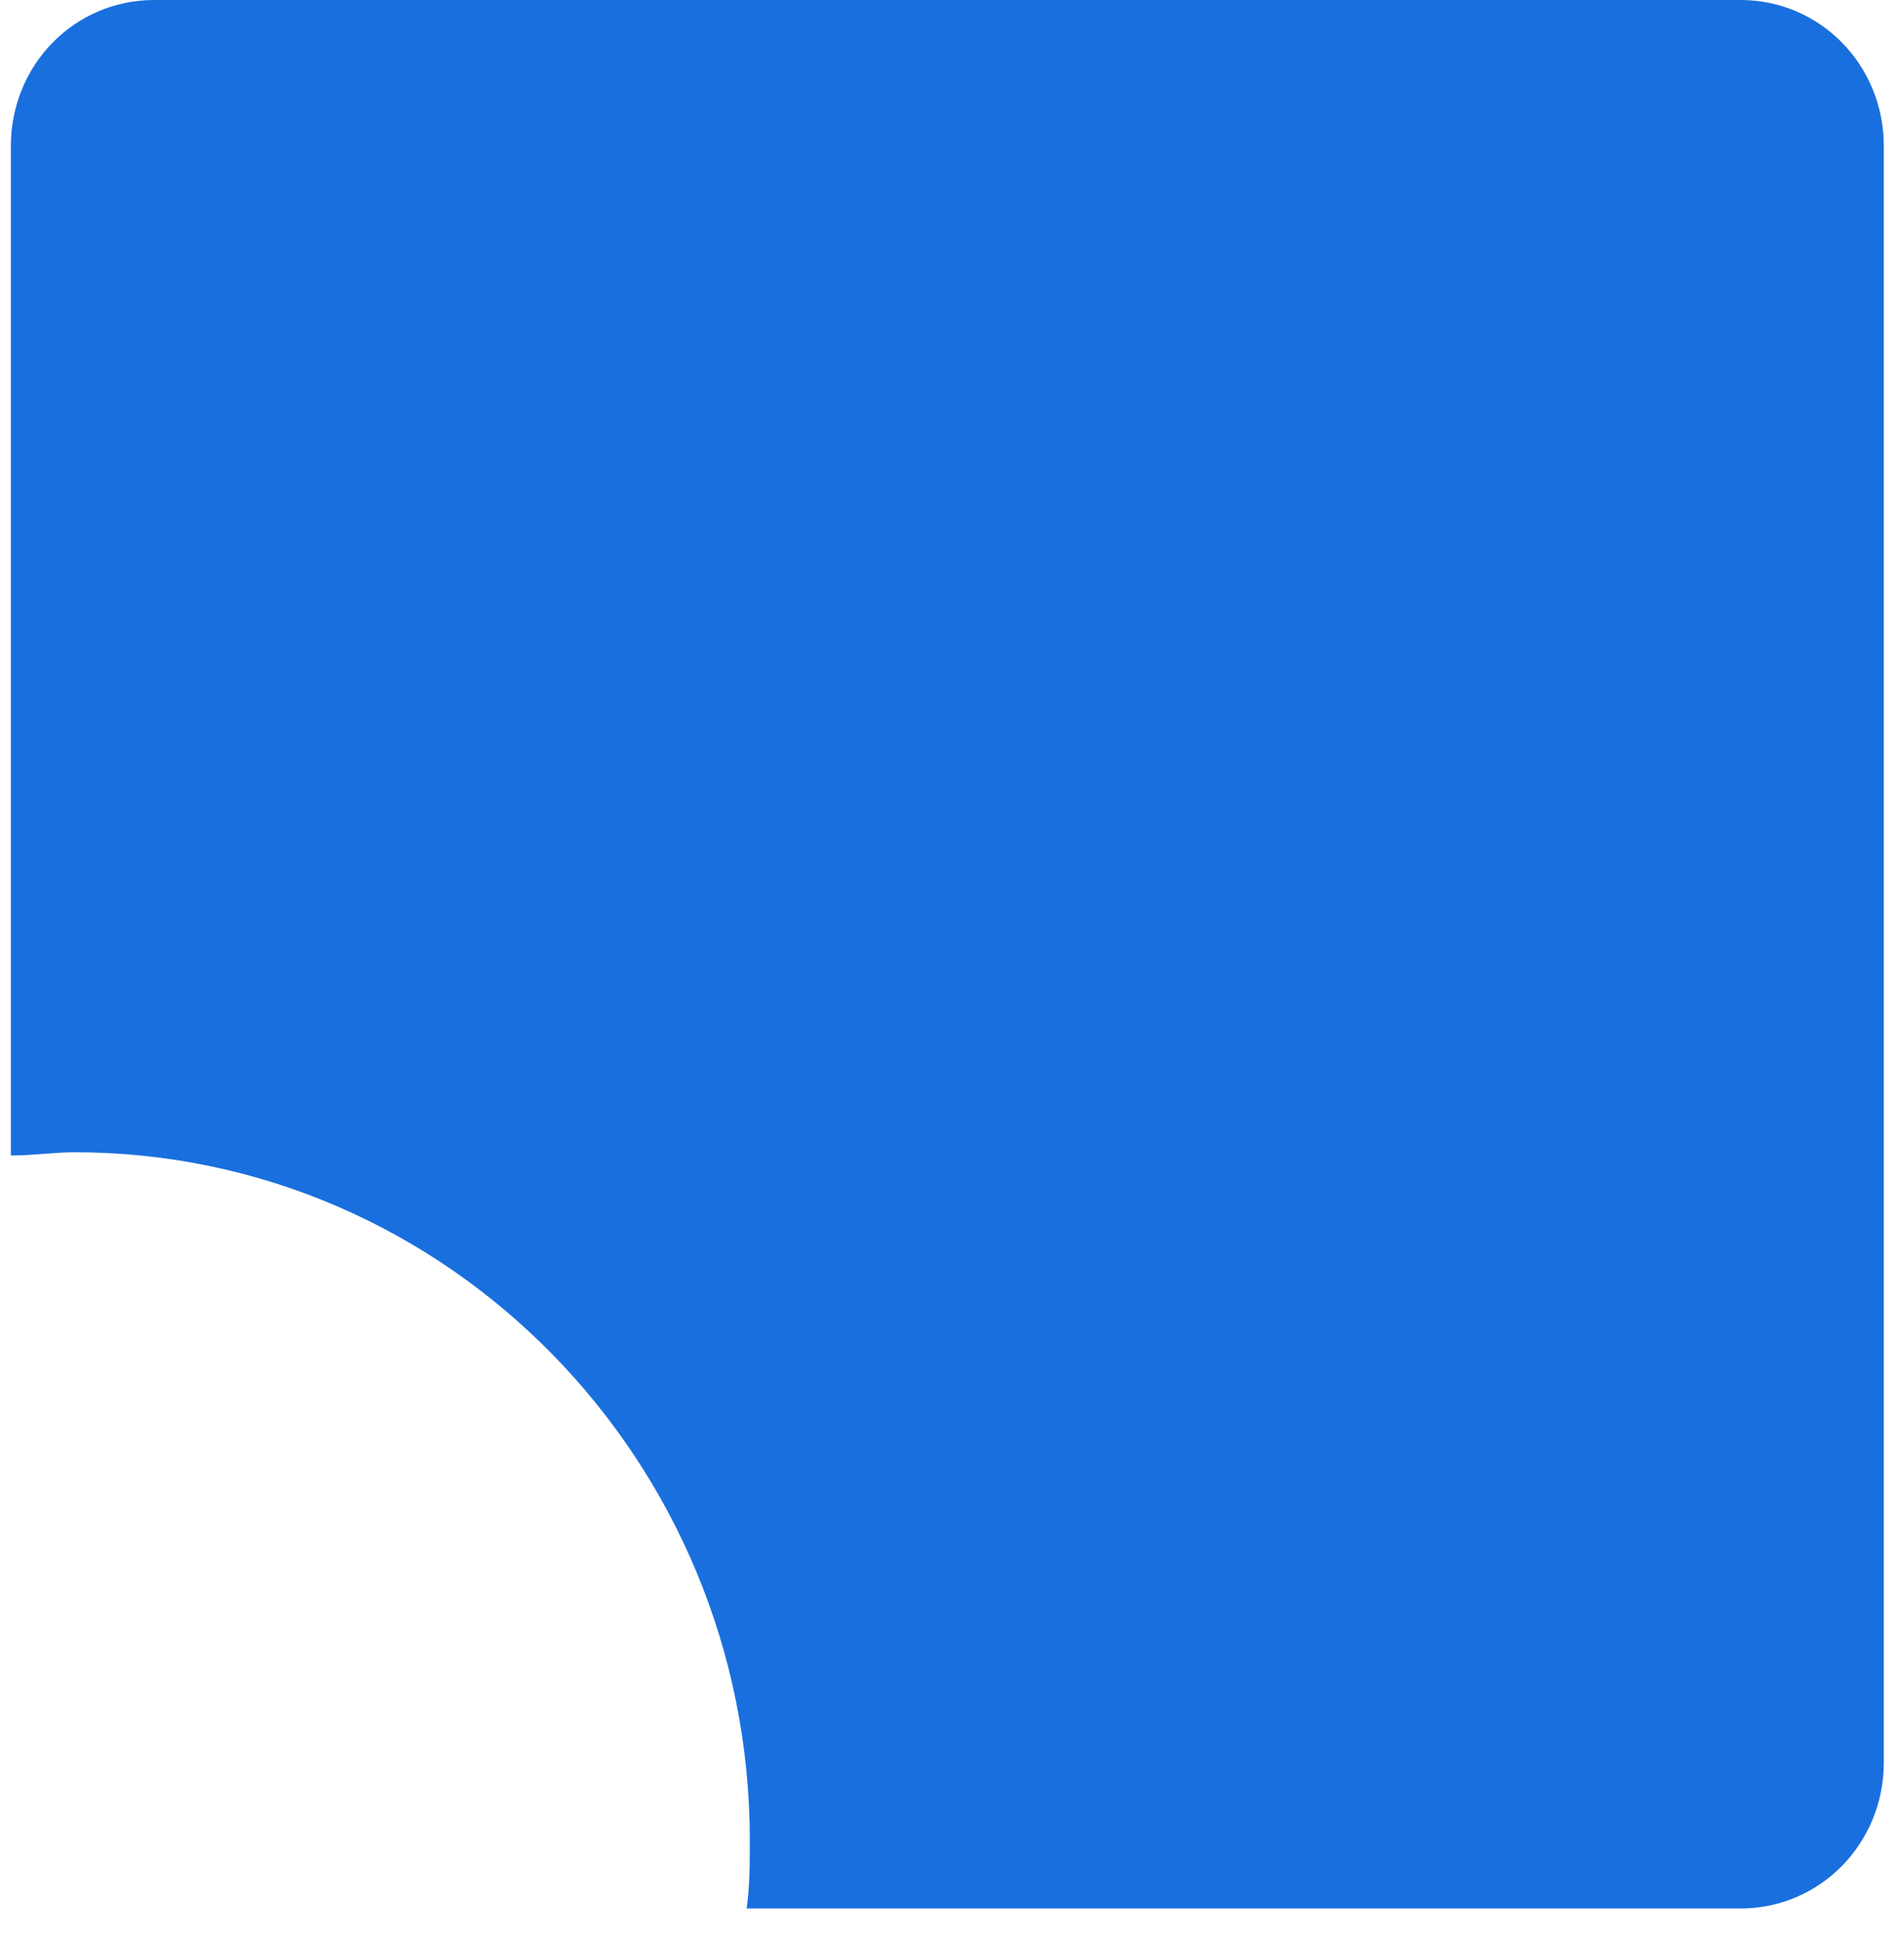 <svg width="54" height="55" viewBox="0 0 54 55" fill="none" xmlns="http://www.w3.org/2000/svg">
<path d="M36.895 0H4.373C2.114 0 0.308 1.84 0.308 4.14V32.755C0.94 32.755 1.572 32.663 2.114 32.663C12.684 32.663 21.266 41.403 21.266 52.168C21.266 52.812 21.266 53.456 21.176 54.1H49.362C51.62 54.1 53.427 52.26 53.427 49.96V4.14C53.427 1.84 51.62 0 49.362 0H36.895Z" fill="#196FDE"/>
</svg>
